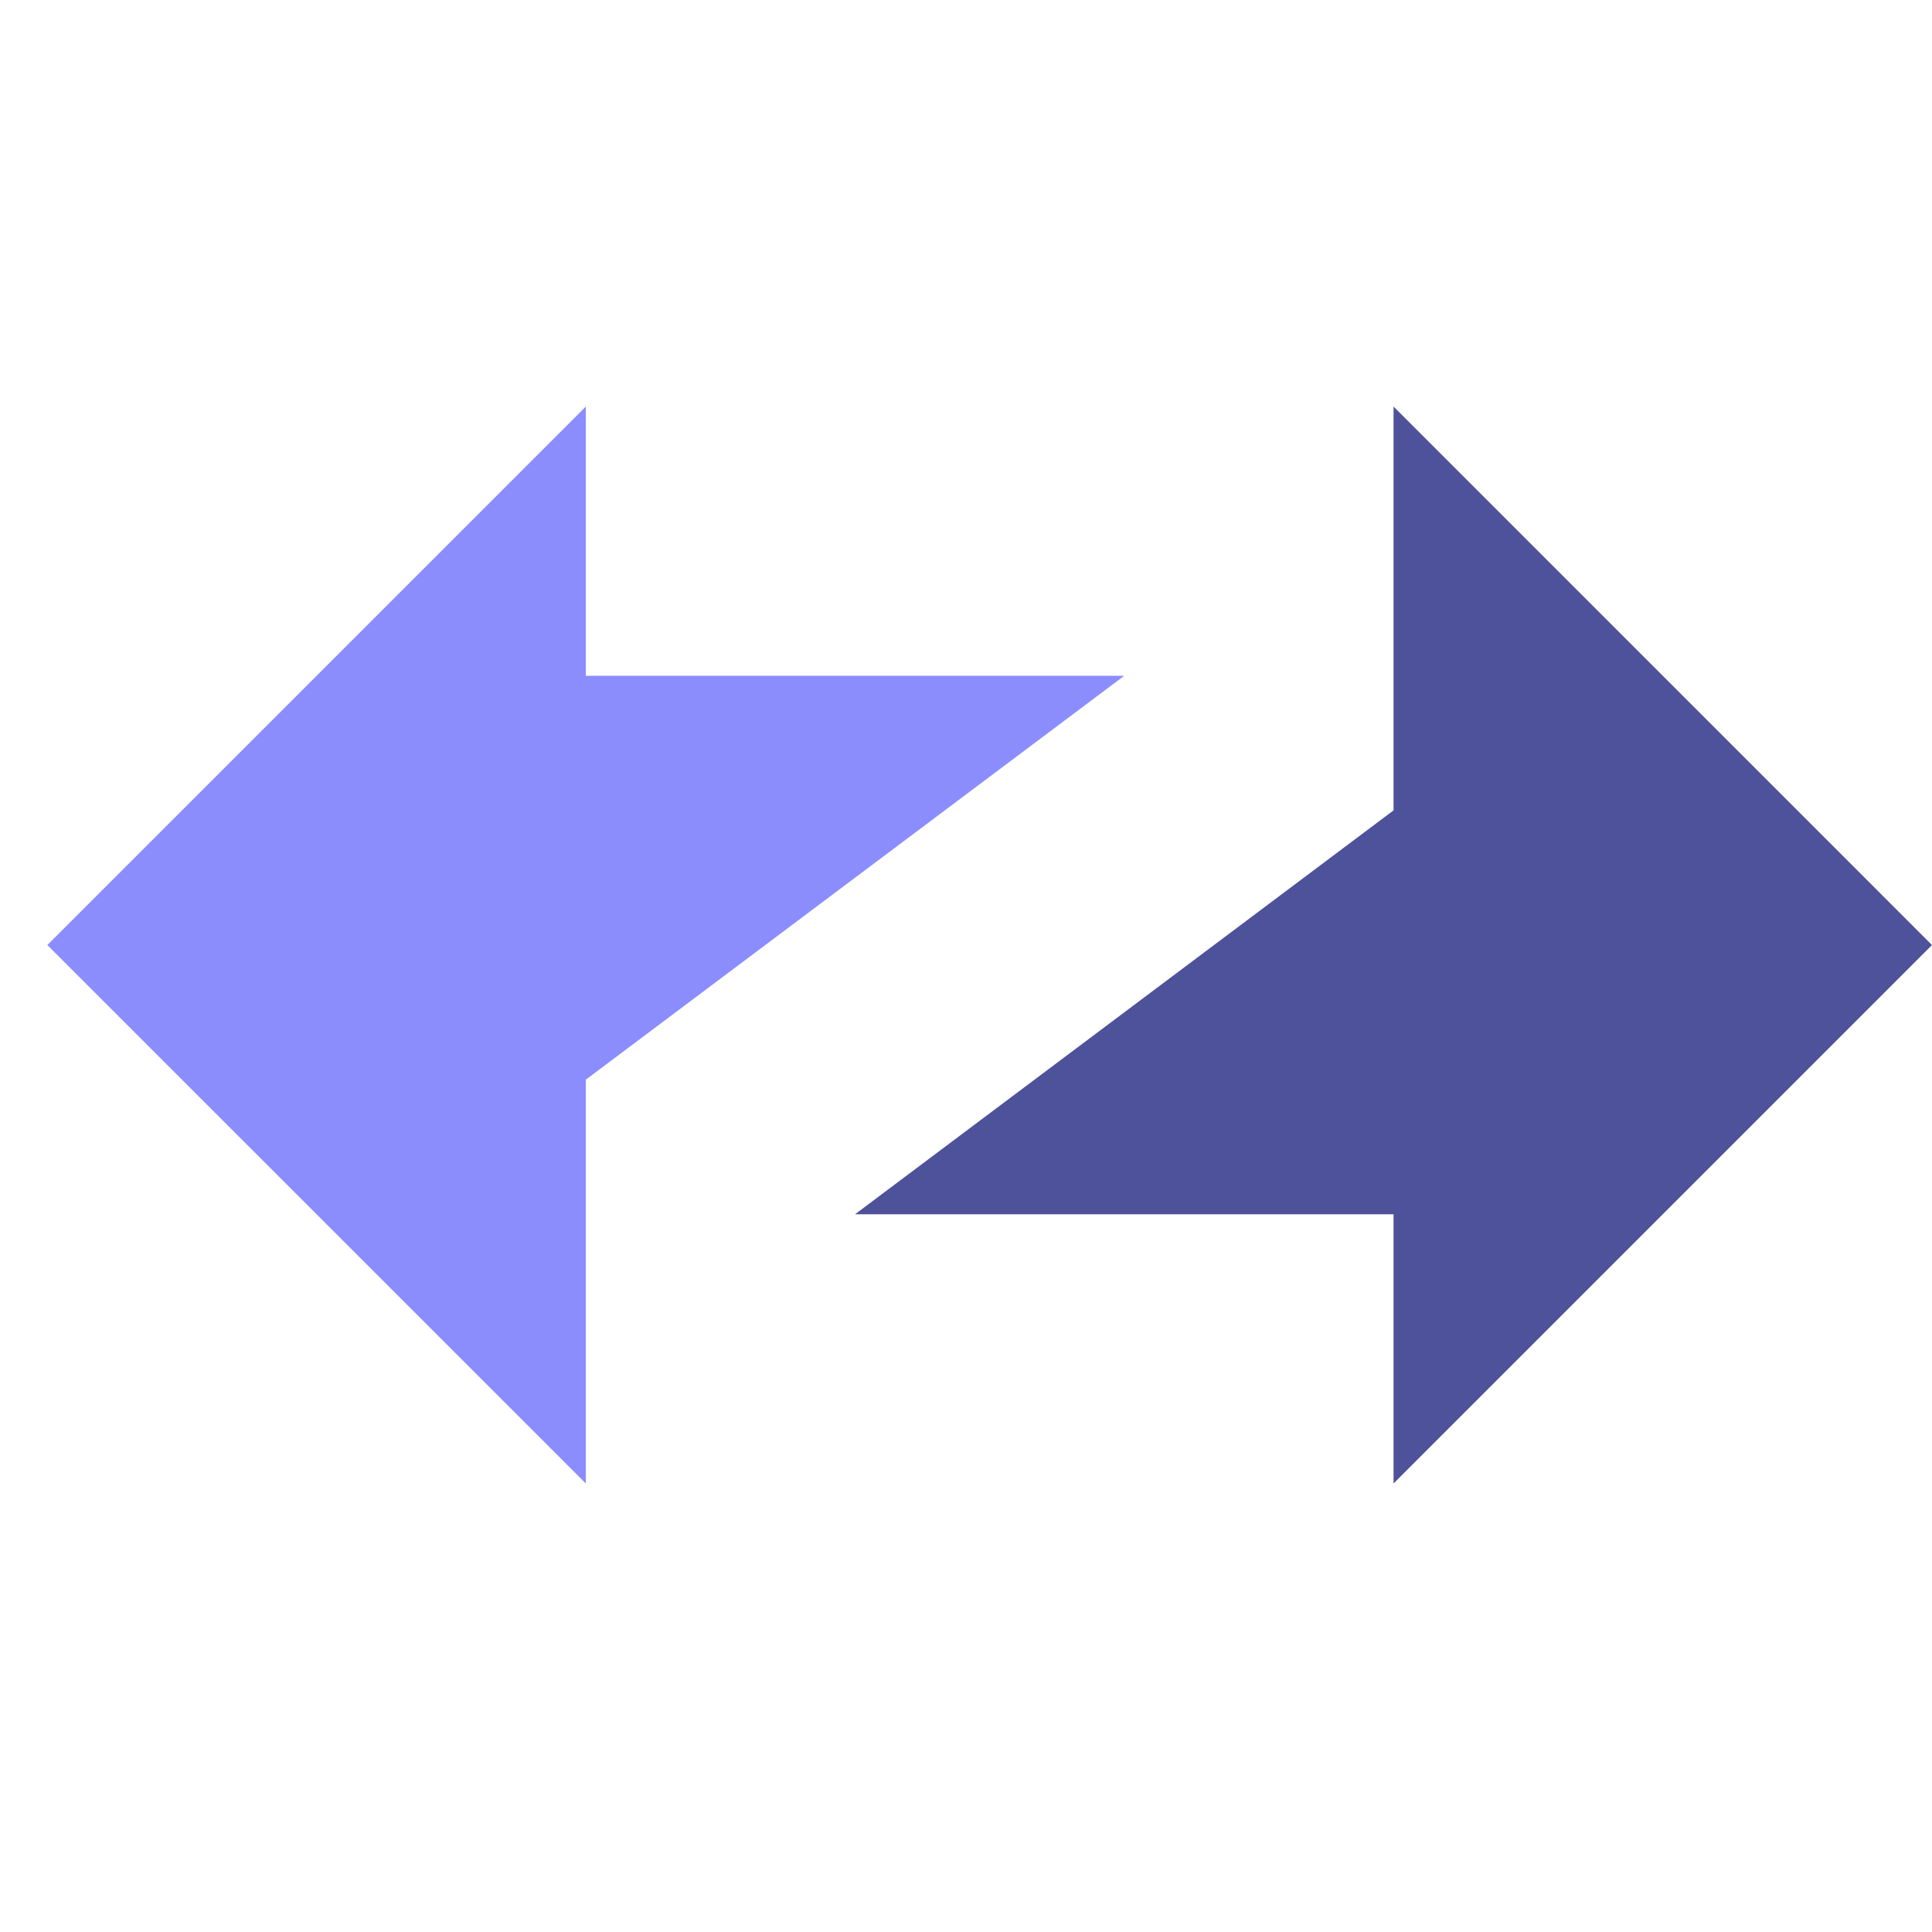 <svg xmlns="http://www.w3.org/2000/svg" width="100%" viewBox="0 0 40 40" fill="none"><path d="M0.98 19.566L12.129 8.417V13.991H23.277L12.129 22.353V30.714L0.98 19.566Z" fill="#8C8DFC"></path><path d="M40 19.566L28.852 30.714V25.14H17.703L28.852 16.778V8.417L40 19.566Z" fill="#4E529A"></path></svg>